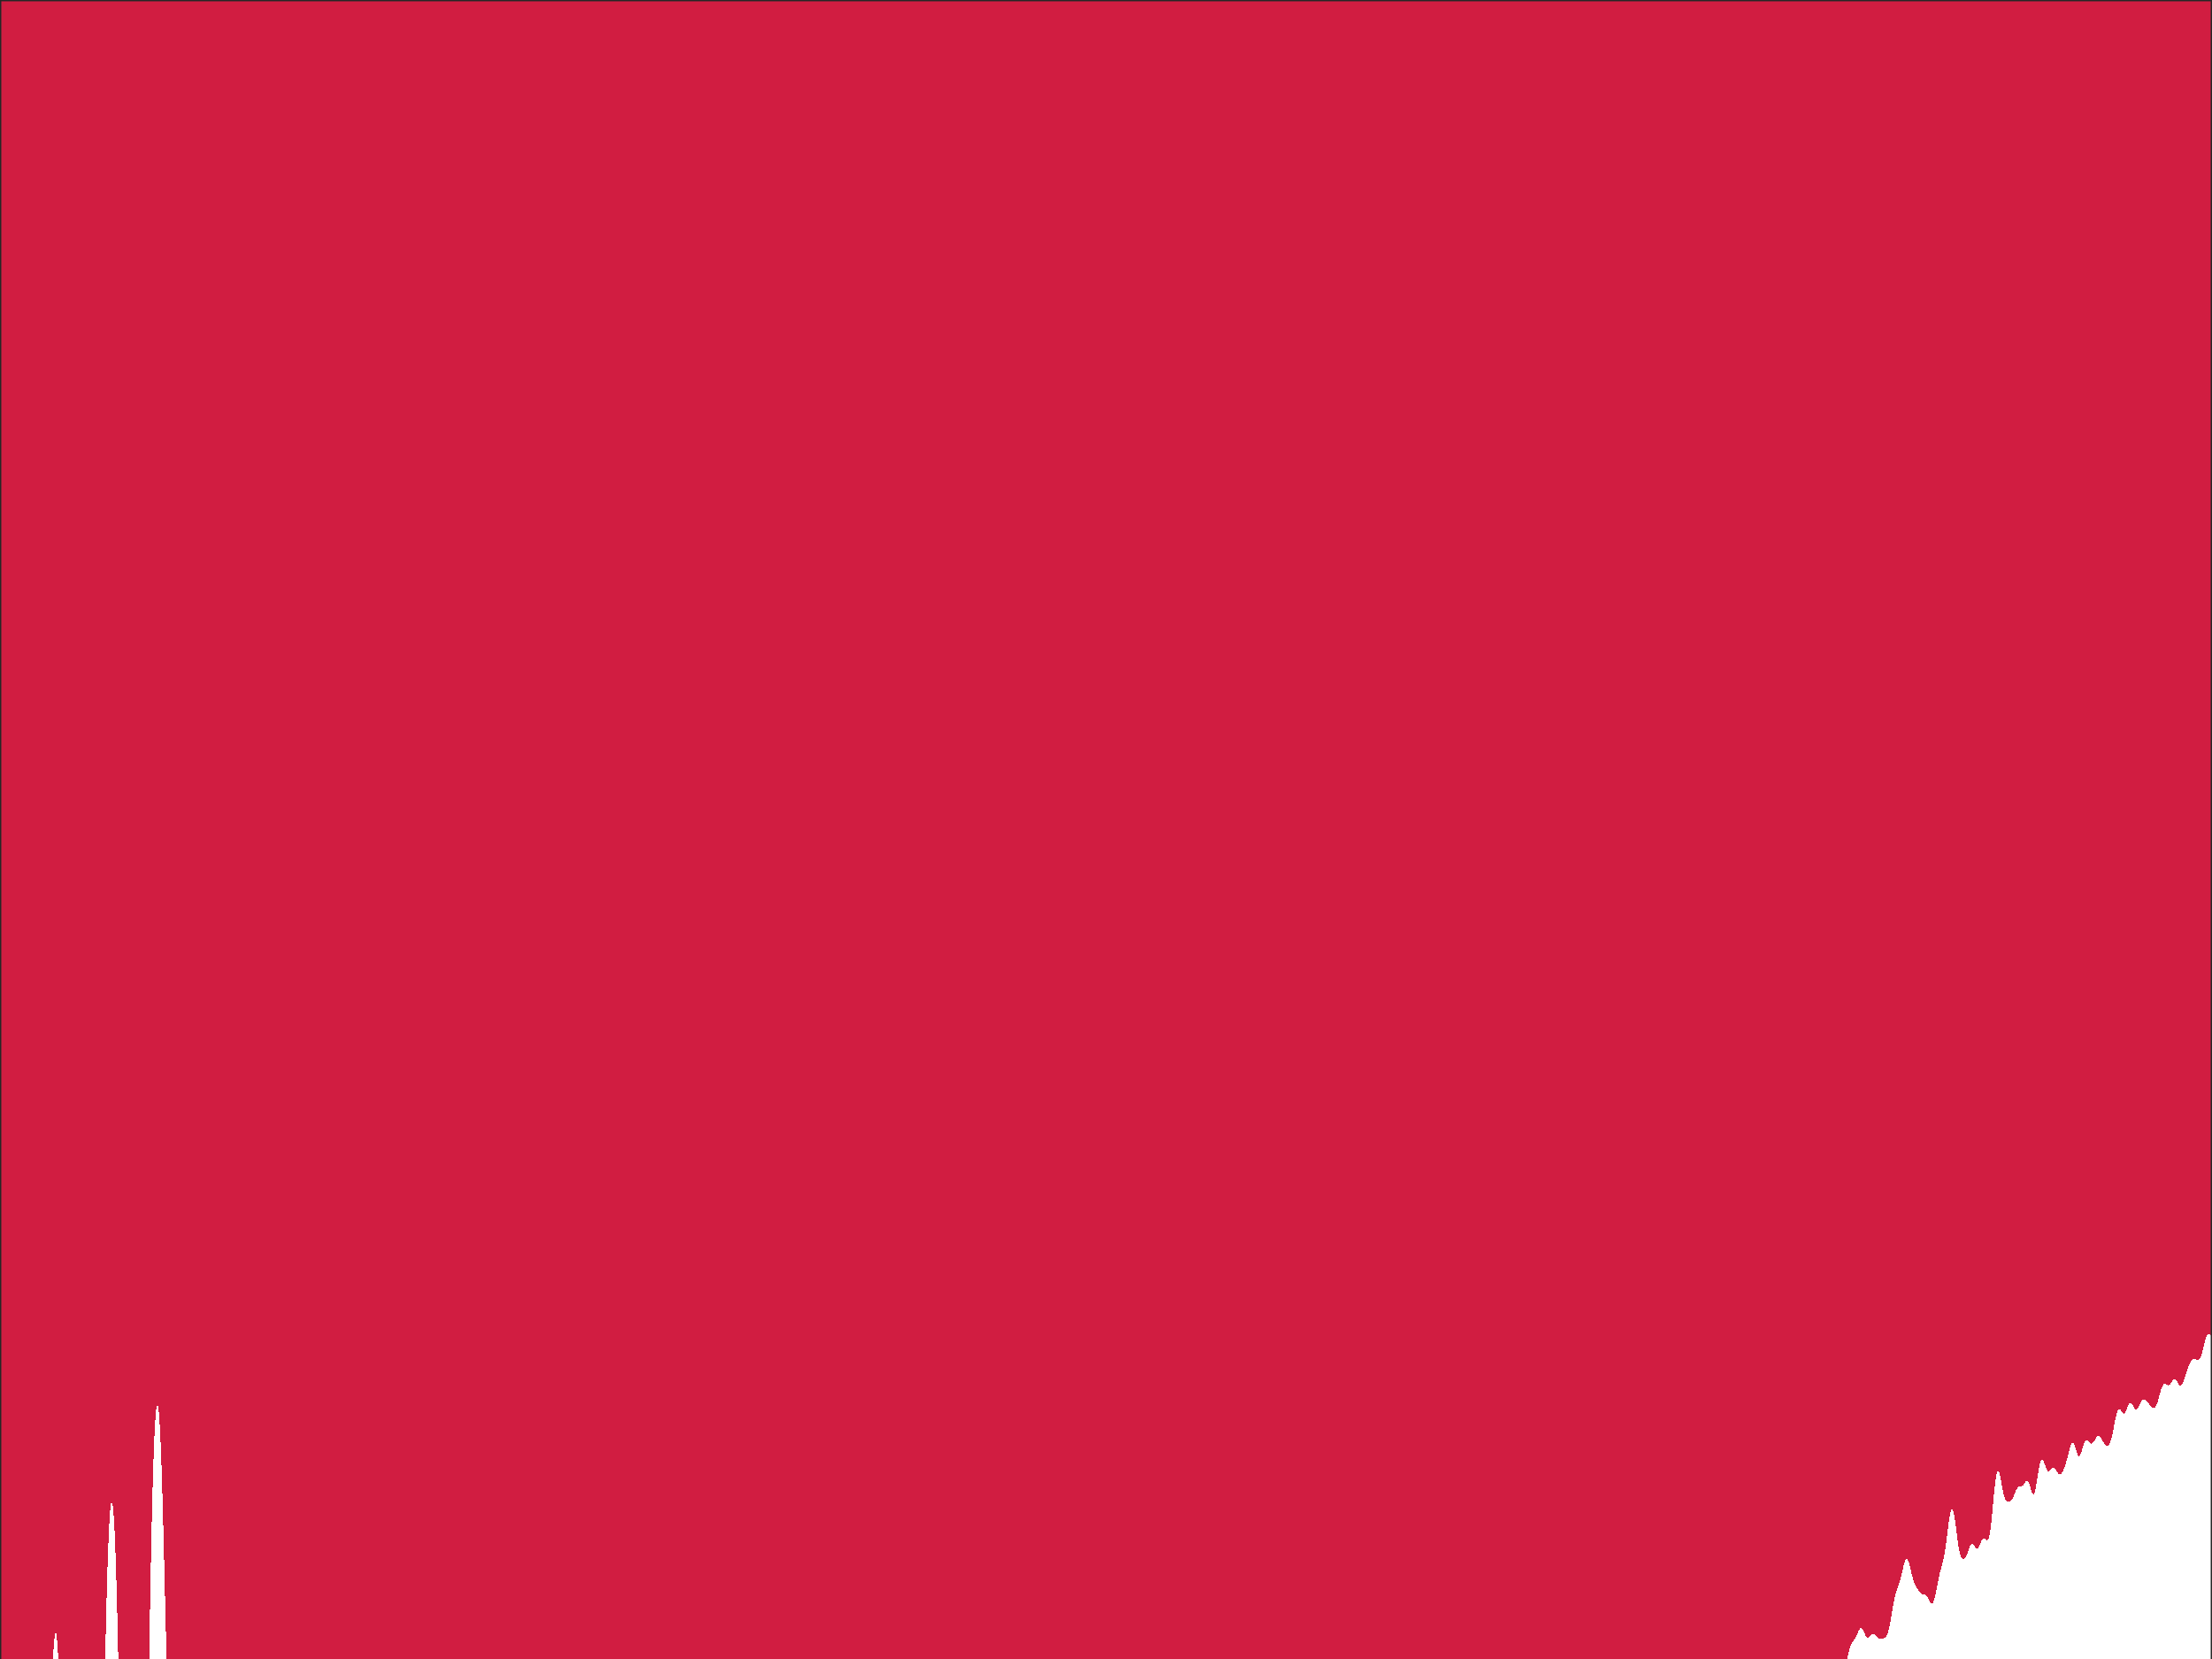 <?xml version="1.0"?>
<!DOCTYPE svg PUBLIC '-//W3C//DTD SVG 1.0//EN'
          'http://www.w3.org/TR/2001/REC-SVG-20010904/DTD/svg10.dtd'>
<svg xmlns:xlink="http://www.w3.org/1999/xlink" style="fill-opacity:1; color-rendering:auto; color-interpolation:auto; text-rendering:auto; stroke:black; stroke-linecap:square; stroke-miterlimit:10; shape-rendering:auto; stroke-opacity:1; fill:black; stroke-dasharray:none; font-weight:normal; stroke-width:1; font-family:'Dialog'; font-style:normal; stroke-linejoin:miter; font-size:12px; stroke-dashoffset:0; image-rendering:auto;" width="840" height="630" xmlns="http://www.w3.org/2000/svg"
preserveAspectRatio="none;" ><rect width="100%" height="100%" fill="#808080" stroke="none"/><!--Generated by the Batik Graphics2D SVG Generator--><defs id="genericDefs"
  /><g
  ><defs id="defs1"
    ><clipPath clipPathUnits="userSpaceOnUse" id="clipPath1"
      ><path d="M0 0 L840 0 L840 630 L0 630 L0 0 Z"
      /></clipPath
    ></defs
    ><g style="fill:white; stroke:white;"
    ><rect x="0" y="0" width="840" style="clip-path:url(#clipPath1); stroke:none;" height="630"
    /></g
    ><g style="fill:white; text-rendering:optimizeSpeed; color-rendering:optimizeSpeed; image-rendering:optimizeSpeed; shape-rendering:crispEdges; stroke:white; color-interpolation:sRGB;"
    ><rect x="0" width="840" height="630" y="0" style="stroke:none;"
      /><path style="stroke:none;" d="M0 0 L0 630 L840 630 L840 0 Z"
      /><path d="M0.862 630 L0.987 630 L1.113 630 L1.24 630 L1.369 630 L1.498 630 L1.627 630 L1.758 630 L1.89 630 L2.022 630 L2.155 630 L2.289 630 L2.423 630 L2.557 630 L2.692 630 L2.826 630 L2.961 630 L3.096 630 L3.231 630 L3.366 630 L3.501 630 L3.635 630 L3.769 630 L3.903 630 L4.036 630 L4.169 630 L4.301 630 L4.432 630 L4.563 630 L4.693 630 L4.822 630 L4.95 630 L5.077 630 L5.203 630 L5.329 630 L5.454 630 L5.578 630 L5.702 630 L5.825 630 L5.948 630 L6.071 630 L6.193 630 L6.316 630 L6.44 630 L6.564 630 L6.689 630 L6.814 630 L6.94 630 L7.066 630 L7.193 630 L14.016 630 L14.488 630 L14.961 630 L15.434 630 L15.904 630 L16.371 630 L16.832 630 L17.285 630 L17.729 630 L18.162 630 L18.582 630 L18.986 630 L19.374 630 L19.743 630 L20.091 630 L20.123 630 L20.308 626.634 L20.513 623.731 L20.718 621.657 L20.923 620.41 L21.128 619.987 L21.333 620.387 L21.538 621.611 L21.744 623.659 L21.949 626.533 L22.141 630 L22.252 630 L22.263 630 L24.318 630 L24.592 630 L26.696 630 L27.386 630 L29.375 630 L30.674 630 L32.347 630 L34.493 630 L35.601 630 L38.888 630 L39.129 630 L39.956 630 L40 627.782 L40.205 618.391 L40.41 609.857 L40.615 602.172 L40.821 595.327 L41.026 589.316 L41.231 584.132 L41.436 579.769 L41.641 576.223 L41.846 573.492 L42.051 571.572 L42.256 570.461 L42.462 570.16 L42.667 570.669 L42.872 571.987 L43.077 574.118 L43.282 577.064 L43.487 580.828 L43.692 585.414 L43.897 590.827 L44.103 597.071 L44.308 604.152 L44.513 612.074 L44.718 620.839 L44.913 630 L45.084 630 L45.155 630 L48.959 630 L50.91 630 L52.98 630 L56.641 630 L56.821 618.859 L57.026 607.052 L57.231 596.166 L57.436 586.186 L57.641 577.1 L57.846 568.895 L58.051 561.561 L58.256 555.088 L58.462 549.468 L58.667 544.693 L58.872 540.758 L59.077 537.655 L59.282 535.38 L59.487 533.928 L59.692 533.295 L59.897 533.475 L60.103 534.463 L60.308 536.253 L60.513 538.837 L60.718 542.204 L60.923 546.338 L61.128 551.218 L61.333 556.814 L61.538 563.085 L61.744 569.975 L61.949 577.409 L62.154 585.289 L62.359 593.492 L62.564 601.869 L62.769 610.25 L62.974 618.457 L63.179 626.324 L63.281 630 L63.285 630 L63.289 630 L63.307 630 L63.32 630 L63.341 630 L63.36 630 L64.924 630 L65.35 630 L65.685 630 L65.957 630 L66.236 630 L66.453 630 L66.734 630 L66.908 630 L67.168 630 L67.306 630 L67.41 630 L67.64 630 L67.719 630 L67.907 630 L67.965 630 L68.106 630 L68.146 630 L68.237 630 L68.258 630 L68.298 630 L75.073 630 L75.234 630 L80.296 630 L80.376 630 L80.432 630 L86.478 630 L86.573 630 L86.791 630 L92.042 630 L126.715 630 L126.873 630 L193.874 630 L217.337 630 L217.575 630 L234.49 630 L345.164 630 L345.339 630 L491.441 630 L576.776 630 L589.228 630 L634.152 630 L645.914 630 L659.192 630 L659.354 630 L676.708 630 L676.905 630 L687.932 630 L688.109 630 L694.474 630 L694.521 630 L695.36 630 L695.433 630 L695.497 630 L696.415 630 L696.498 630 L696.591 630 L696.708 630 L696.842 630 L698.84 630 L698.932 630 L699.018 630 L699.151 630 L699.262 630 L699.441 630 L699.567 630 L699.797 630 L700.103 630 L700.207 630 L701.158 630 L701.23 630 L701.247 630 L701.265 630 L701.342 630 L701.351 630 L701.405 630 L701.538 629.43 L701.744 628.555 L701.949 627.703 L702.154 626.897 L702.359 626.154 L702.564 625.488 L702.769 624.907 L702.974 624.41 L703.179 623.992 L703.385 623.641 L703.59 623.341 L703.795 623.072 L704 622.812 L704.205 622.541 L704.41 622.241 L704.615 621.9 L704.821 621.514 L705.026 621.084 L705.231 620.62 L705.436 620.139 L705.641 619.663 L705.846 619.218 L706.051 618.828 L706.256 618.518 L706.462 618.307 L706.667 618.211 L706.872 618.235 L707.077 618.38 L707.282 618.637 L707.487 618.989 L707.692 619.414 L707.898 619.882 L708.102 620.36 L708.308 620.817 L708.513 621.219 L708.718 621.543 L708.923 621.768 L709.128 621.885 L709.333 621.896 L709.538 621.811 L709.744 621.647 L709.949 621.43 L710.154 621.185 L710.359 620.941 L710.564 620.721 L710.769 620.546 L710.974 620.432 L711.179 620.385 L711.385 620.409 L711.59 620.498 L711.795 620.644 L712 620.834 L712.205 621.052 L712.41 621.282 L712.615 621.509 L712.821 621.719 L713.026 621.902 L713.231 622.051 L713.436 622.164 L713.641 622.24 L713.846 622.286 L714.051 622.305 L714.256 622.304 L714.462 622.291 L714.667 622.27 L714.872 622.243 L715.077 622.209 L715.282 622.164 L715.487 622.1 L715.692 622.006 L715.898 621.867 L716.102 621.667 L716.308 621.391 L716.513 621.022 L716.718 620.547 L716.923 619.956 L717.128 619.245 L717.333 618.416 L717.538 617.476 L717.744 616.438 L717.949 615.322 L718.154 614.15 L718.359 612.947 L718.564 611.74 L718.769 610.554 L718.974 609.412 L719.179 608.332 L719.385 607.329 L719.59 606.411 L719.795 605.58 L720 604.832 L720.205 604.155 L720.41 603.536 L720.615 602.954 L720.821 602.385 L721.026 601.807 L721.231 601.198 L721.436 600.541 L721.641 599.825 L721.846 599.045 L722.051 598.207 L722.256 597.326 L722.462 596.423 L722.667 595.526 L722.872 594.666 L723.077 593.878 L723.282 593.192 L723.487 592.638 L723.692 592.24 L723.897 592.013 L724.102 591.968 L724.308 592.107 L724.513 592.422 L724.718 592.899 L724.923 593.517 L725.128 594.249 L725.333 595.063 L725.538 595.925 L725.744 596.803 L725.949 597.664 L726.154 598.484 L726.359 599.244 L726.564 599.931 L726.769 600.541 L726.974 601.079 L727.179 601.554 L727.385 601.977 L727.59 602.363 L727.795 602.724 L728 603.069 L728.205 603.405 L728.41 603.733 L728.615 604.05 L728.821 604.35 L729.026 604.624 L729.231 604.864 L729.436 605.063 L729.641 605.216 L729.846 605.324 L730.051 605.391 L730.256 605.428 L730.462 605.449 L730.667 605.47 L730.872 605.51 L731.077 605.584 L731.282 605.709 L731.487 605.893 L731.692 606.142 L731.897 606.452 L732.103 606.817 L732.308 607.22 L732.513 607.64 L732.718 608.051 L732.923 608.424 L733.128 608.729 L733.333 608.937 L733.538 609.023 L733.744 608.967 L733.949 608.755 L734.154 608.385 L734.359 607.858 L734.564 607.187 L734.769 606.389 L734.974 605.487 L735.179 604.507 L735.385 603.475 L735.59 602.42 L735.795 601.365 L736 600.332 L736.205 599.338 L736.41 598.395 L736.615 597.507 L736.821 596.674 L737.026 595.886 L737.231 595.128 L737.436 594.378 L737.641 593.609 L737.846 592.792 L738.051 591.895 L738.256 590.894 L738.462 589.767 L738.667 588.504 L738.872 587.107 L739.077 585.591 L739.282 583.984 L739.487 582.324 L739.692 580.66 L739.897 579.044 L740.103 577.528 L740.308 576.165 L740.513 575.001 L740.718 574.077 L740.923 573.422 L741.128 573.061 L741.333 573.005 L741.538 573.256 L741.744 573.806 L741.949 574.636 L742.154 575.718 L742.359 577.013 L742.564 578.473 L742.769 580.044 L742.974 581.67 L743.179 583.291 L743.385 584.851 L743.59 586.301 L743.795 587.604 L744 588.734 L744.205 589.679 L744.41 590.443 L744.615 591.036 L744.821 591.477 L745.026 591.785 L745.231 591.981 L745.436 592.081 L745.641 592.094 L745.846 592.026 L746.051 591.879 L746.256 591.649 L746.462 591.337 L746.667 590.944 L746.872 590.475 L747.077 589.943 L747.282 589.366 L747.487 588.769 L747.692 588.177 L747.898 587.622 L748.102 587.13 L748.308 586.727 L748.513 586.432 L748.718 586.258 L748.923 586.207 L749.128 586.276 L749.333 586.448 L749.538 586.702 L749.744 587.007 L749.949 587.33 L750.154 587.633 L750.359 587.882 L750.564 588.046 L750.769 588.102 L750.974 588.037 L751.179 587.848 L751.385 587.545 L751.59 587.149 L751.795 586.685 L752 586.187 L752.205 585.688 L752.41 585.22 L752.615 584.812 L752.821 584.487 L753.026 584.26 L753.231 584.137 L753.436 584.117 L753.641 584.188 L753.846 584.328 L754.051 584.508 L754.256 584.686 L754.462 584.817 L754.667 584.85 L754.872 584.73 L755.077 584.407 L755.282 583.836 L755.487 582.987 L755.692 581.844 L755.898 580.41 L756.102 578.711 L756.308 576.788 L756.513 574.698 L756.718 572.509 L756.923 570.293 L757.128 568.12 L757.333 566.06 L757.538 564.172 L757.744 562.508 L757.949 561.108 L758.154 560.004 L758.359 559.214 L758.564 558.746 L758.769 558.598 L758.974 558.754 L759.179 559.191 L759.385 559.874 L759.59 560.759 L759.795 561.794 L760 562.923 L760.205 564.086 L760.41 565.228 L760.615 566.297 L760.821 567.252 L761.026 568.065 L761.231 568.723 L761.436 569.228 L761.641 569.592 L761.846 569.837 L762.051 569.99 L762.256 570.076 L762.462 570.118 L762.667 570.133 L762.872 570.126 L763.077 570.101 L763.282 570.049 L763.487 569.961 L763.692 569.823 L763.898 569.623 L764.102 569.352 L764.308 569.008 L764.513 568.594 L764.718 568.123 L764.923 567.612 L765.128 567.083 L765.333 566.561 L765.538 566.07 L765.744 565.63 L765.949 565.259 L766.154 564.967 L766.359 564.755 L766.564 564.618 L766.769 564.545 L766.974 564.516 L767.179 564.51 L767.385 564.503 L767.59 564.47 L767.795 564.392 L768 564.257 L768.205 564.059 L768.41 563.804 L768.615 563.503 L768.821 563.181 L769.026 562.864 L769.231 562.583 L769.436 562.37 L769.641 562.255 L769.846 562.26 L770.051 562.401 L770.256 562.685 L770.462 563.108 L770.667 563.653 L770.872 564.293 L771.077 564.988 L771.282 565.69 L771.487 566.343 L771.692 566.889 L771.897 567.271 L772.103 567.443 L772.308 567.368 L772.513 567.029 L772.718 566.429 L772.923 565.589 L773.128 564.547 L773.333 563.355 L773.538 562.068 L773.744 560.747 L773.949 559.449 L774.154 558.225 L774.359 557.119 L774.564 556.165 L774.769 555.39 L774.974 554.81 L775.179 554.432 L775.385 554.255 L775.59 554.27 L775.795 554.458 L776 554.796 L776.205 555.253 L776.41 555.792 L776.615 556.375 L776.821 556.961 L777.026 557.509 L777.231 557.985 L777.436 558.36 L777.641 558.615 L777.846 558.743 L778.051 558.747 L778.256 558.642 L778.462 558.451 L778.667 558.204 L778.872 557.933 L779.077 557.672 L779.282 557.45 L779.487 557.292 L779.692 557.215 L779.897 557.23 L780.103 557.338 L780.308 557.534 L780.513 557.804 L780.718 558.131 L780.923 558.49 L781.128 558.856 L781.333 559.204 L781.538 559.507 L781.744 559.747 L781.949 559.906 L782.154 559.976 L782.359 559.952 L782.564 559.835 L782.769 559.633 L782.974 559.354 L783.179 559.008 L783.385 558.604 L783.59 558.151 L783.795 557.652 L784 557.111 L784.205 556.528 L784.41 555.901 L784.615 555.229 L784.821 554.515 L785.026 553.76 L785.231 552.975 L785.436 552.171 L785.641 551.368 L785.846 550.589 L786.051 549.858 L786.256 549.205 L786.462 548.655 L786.667 548.234 L786.872 547.961 L787.077 547.851 L787.282 547.91 L787.487 548.137 L787.692 548.518 L787.898 549.031 L788.103 549.646 L788.308 550.322 L788.513 551.011 L788.718 551.664 L788.923 552.231 L789.128 552.666 L789.333 552.932 L789.538 553.008 L789.744 552.885 L789.949 552.574 L790.154 552.098 L790.359 551.494 L790.564 550.805 L790.769 550.076 L790.974 549.354 L791.179 548.679 L791.385 548.083 L791.59 547.592 L791.795 547.22 L792 546.975 L792.205 546.852 L792.41 546.841 L792.615 546.926 L792.821 547.085 L793.026 547.293 L793.231 547.522 L793.436 547.748 L793.641 547.946 L793.846 548.094 L794.051 548.179 L794.256 548.189 L794.462 548.121 L794.667 547.976 L794.872 547.763 L795.077 547.493 L795.282 547.181 L795.487 546.846 L795.692 546.505 L795.898 546.179 L796.102 545.884 L796.308 545.637 L796.513 545.45 L796.718 545.335 L796.923 545.296 L797.128 545.338 L797.333 545.457 L797.538 545.649 L797.744 545.905 L797.949 546.214 L798.154 546.561 L798.359 546.931 L798.564 547.308 L798.769 547.677 L798.974 548.024 L799.179 548.336 L799.385 548.604 L799.59 548.82 L799.795 548.976 L800 549.068 L800.205 549.09 L800.41 549.037 L800.615 548.903 L800.821 548.681 L801.026 548.364 L801.231 547.945 L801.436 547.418 L801.641 546.781 L801.846 546.034 L802.051 545.184 L802.256 544.243 L802.462 543.229 L802.667 542.166 L802.872 541.082 L803.077 540.008 L803.282 538.976 L803.487 538.018 L803.692 537.162 L803.898 536.432 L804.102 535.847 L804.308 535.42 L804.513 535.153 L804.718 535.042 L804.923 535.075 L805.128 535.229 L805.333 535.475 L805.538 535.778 L805.744 536.099 L805.949 536.396 L806.154 536.63 L806.359 536.769 L806.564 536.788 L806.769 536.674 L806.974 536.428 L807.179 536.063 L807.385 535.603 L807.59 535.082 L807.795 534.537 L808 534.007 L808.205 533.53 L808.41 533.136 L808.615 532.849 L808.821 532.685 L809.026 532.648 L809.231 532.734 L809.436 532.931 L809.641 533.217 L809.846 533.565 L810.051 533.943 L810.256 534.318 L810.462 534.658 L810.667 534.934 L810.872 535.123 L811.077 535.21 L811.282 535.188 L811.487 535.061 L811.692 534.838 L811.897 534.535 L812.102 534.174 L812.308 533.777 L812.513 533.367 L812.718 532.964 L812.923 532.588 L813.128 532.253 L813.333 531.97 L813.538 531.746 L813.744 531.586 L813.949 531.489 L814.154 531.454 L814.359 531.476 L814.564 531.552 L814.769 531.673 L814.974 531.834 L815.179 532.028 L815.385 532.249 L815.59 532.49 L815.795 532.746 L816 533.011 L816.205 533.28 L816.41 533.547 L816.615 533.805 L816.821 534.049 L817.026 534.27 L817.231 534.46 L817.436 534.609 L817.641 534.707 L817.846 534.742 L818.051 534.704 L818.256 534.583 L818.462 534.371 L818.667 534.063 L818.872 533.657 L819.077 533.158 L819.282 532.571 L819.487 531.912 L819.692 531.195 L819.897 530.442 L820.103 529.675 L820.308 528.919 L820.513 528.197 L820.718 527.531 L820.923 526.94 L821.128 526.44 L821.333 526.04 L821.538 525.746 L821.744 525.558 L821.949 525.466 L822.154 525.461 L822.359 525.523 L822.564 525.631 L822.769 525.762 L822.974 525.889 L823.179 525.989 L823.385 526.041 L823.59 526.03 L823.795 525.946 L824 525.789 L824.205 525.565 L824.41 525.288 L824.615 524.979 L824.821 524.66 L825.026 524.356 L825.231 524.093 L825.436 523.892 L825.641 523.769 L825.846 523.737 L826.051 523.798 L826.256 523.952 L826.462 524.186 L826.667 524.485 L826.872 524.826 L827.077 525.181 L827.282 525.523 L827.487 525.82 L827.692 526.047 L827.898 526.18 L828.103 526.204 L828.308 526.108 L828.513 525.892 L828.718 525.563 L828.923 525.133 L829.128 524.619 L829.333 524.042 L829.538 523.422 L829.744 522.777 L829.949 522.126 L830.154 521.481 L830.359 520.852 L830.564 520.249 L830.769 519.674 L830.974 519.131 L831.179 518.622 L831.385 518.148 L831.59 517.712 L831.795 517.315 L832 516.962 L832.205 516.656 L832.41 516.403 L832.615 516.204 L832.821 516.063 L833.026 515.981 L833.231 515.955 L833.436 515.98 L833.641 516.046 L833.846 516.142 L834.051 516.25 L834.256 516.354 L834.462 516.43 L834.667 516.46 L834.872 516.421 L835.077 516.298 L835.282 516.075 L835.487 515.744 L835.692 515.303 L835.898 514.756 L836.102 514.112 L836.308 513.389 L836.513 512.606 L836.718 511.787 L836.923 510.957 L837.128 510.142 L837.333 509.366 L837.538 508.652 L837.744 508.019 L837.949 507.482 L838.154 507.052 L838.359 506.737 L838.564 506.538 L838.769 506.451 L838.974 506.47 L839.179 506.582 L839.385 506.77 L839.59 507.016 L839.795 507.298 L840 507.594 L840 0 L0 0 L0 630 L0.122 630 L0.245 630 L0.367 630 L0.49 630 L0.614 630 L0.737 630 Z" style="fill:rgb(209,29,65); stroke:none;"
    /></g
    ><g style="fill:rgb(38,38,38); text-rendering:geometricPrecision; color-rendering:optimizeQuality; image-rendering:optimizeQuality; stroke-linejoin:round; stroke:rgb(38,38,38); color-interpolation:linearRGB;"
    ><line y2="0" style="fill:none;" x1="0" x2="840" y1="0"
      /><line y2="0" style="fill:none;" x1="0" x2="0" y1="630"
      /><line y2="0" style="fill:none;" x1="840" x2="840" y1="630"
    /></g
  ></g
></svg
>
